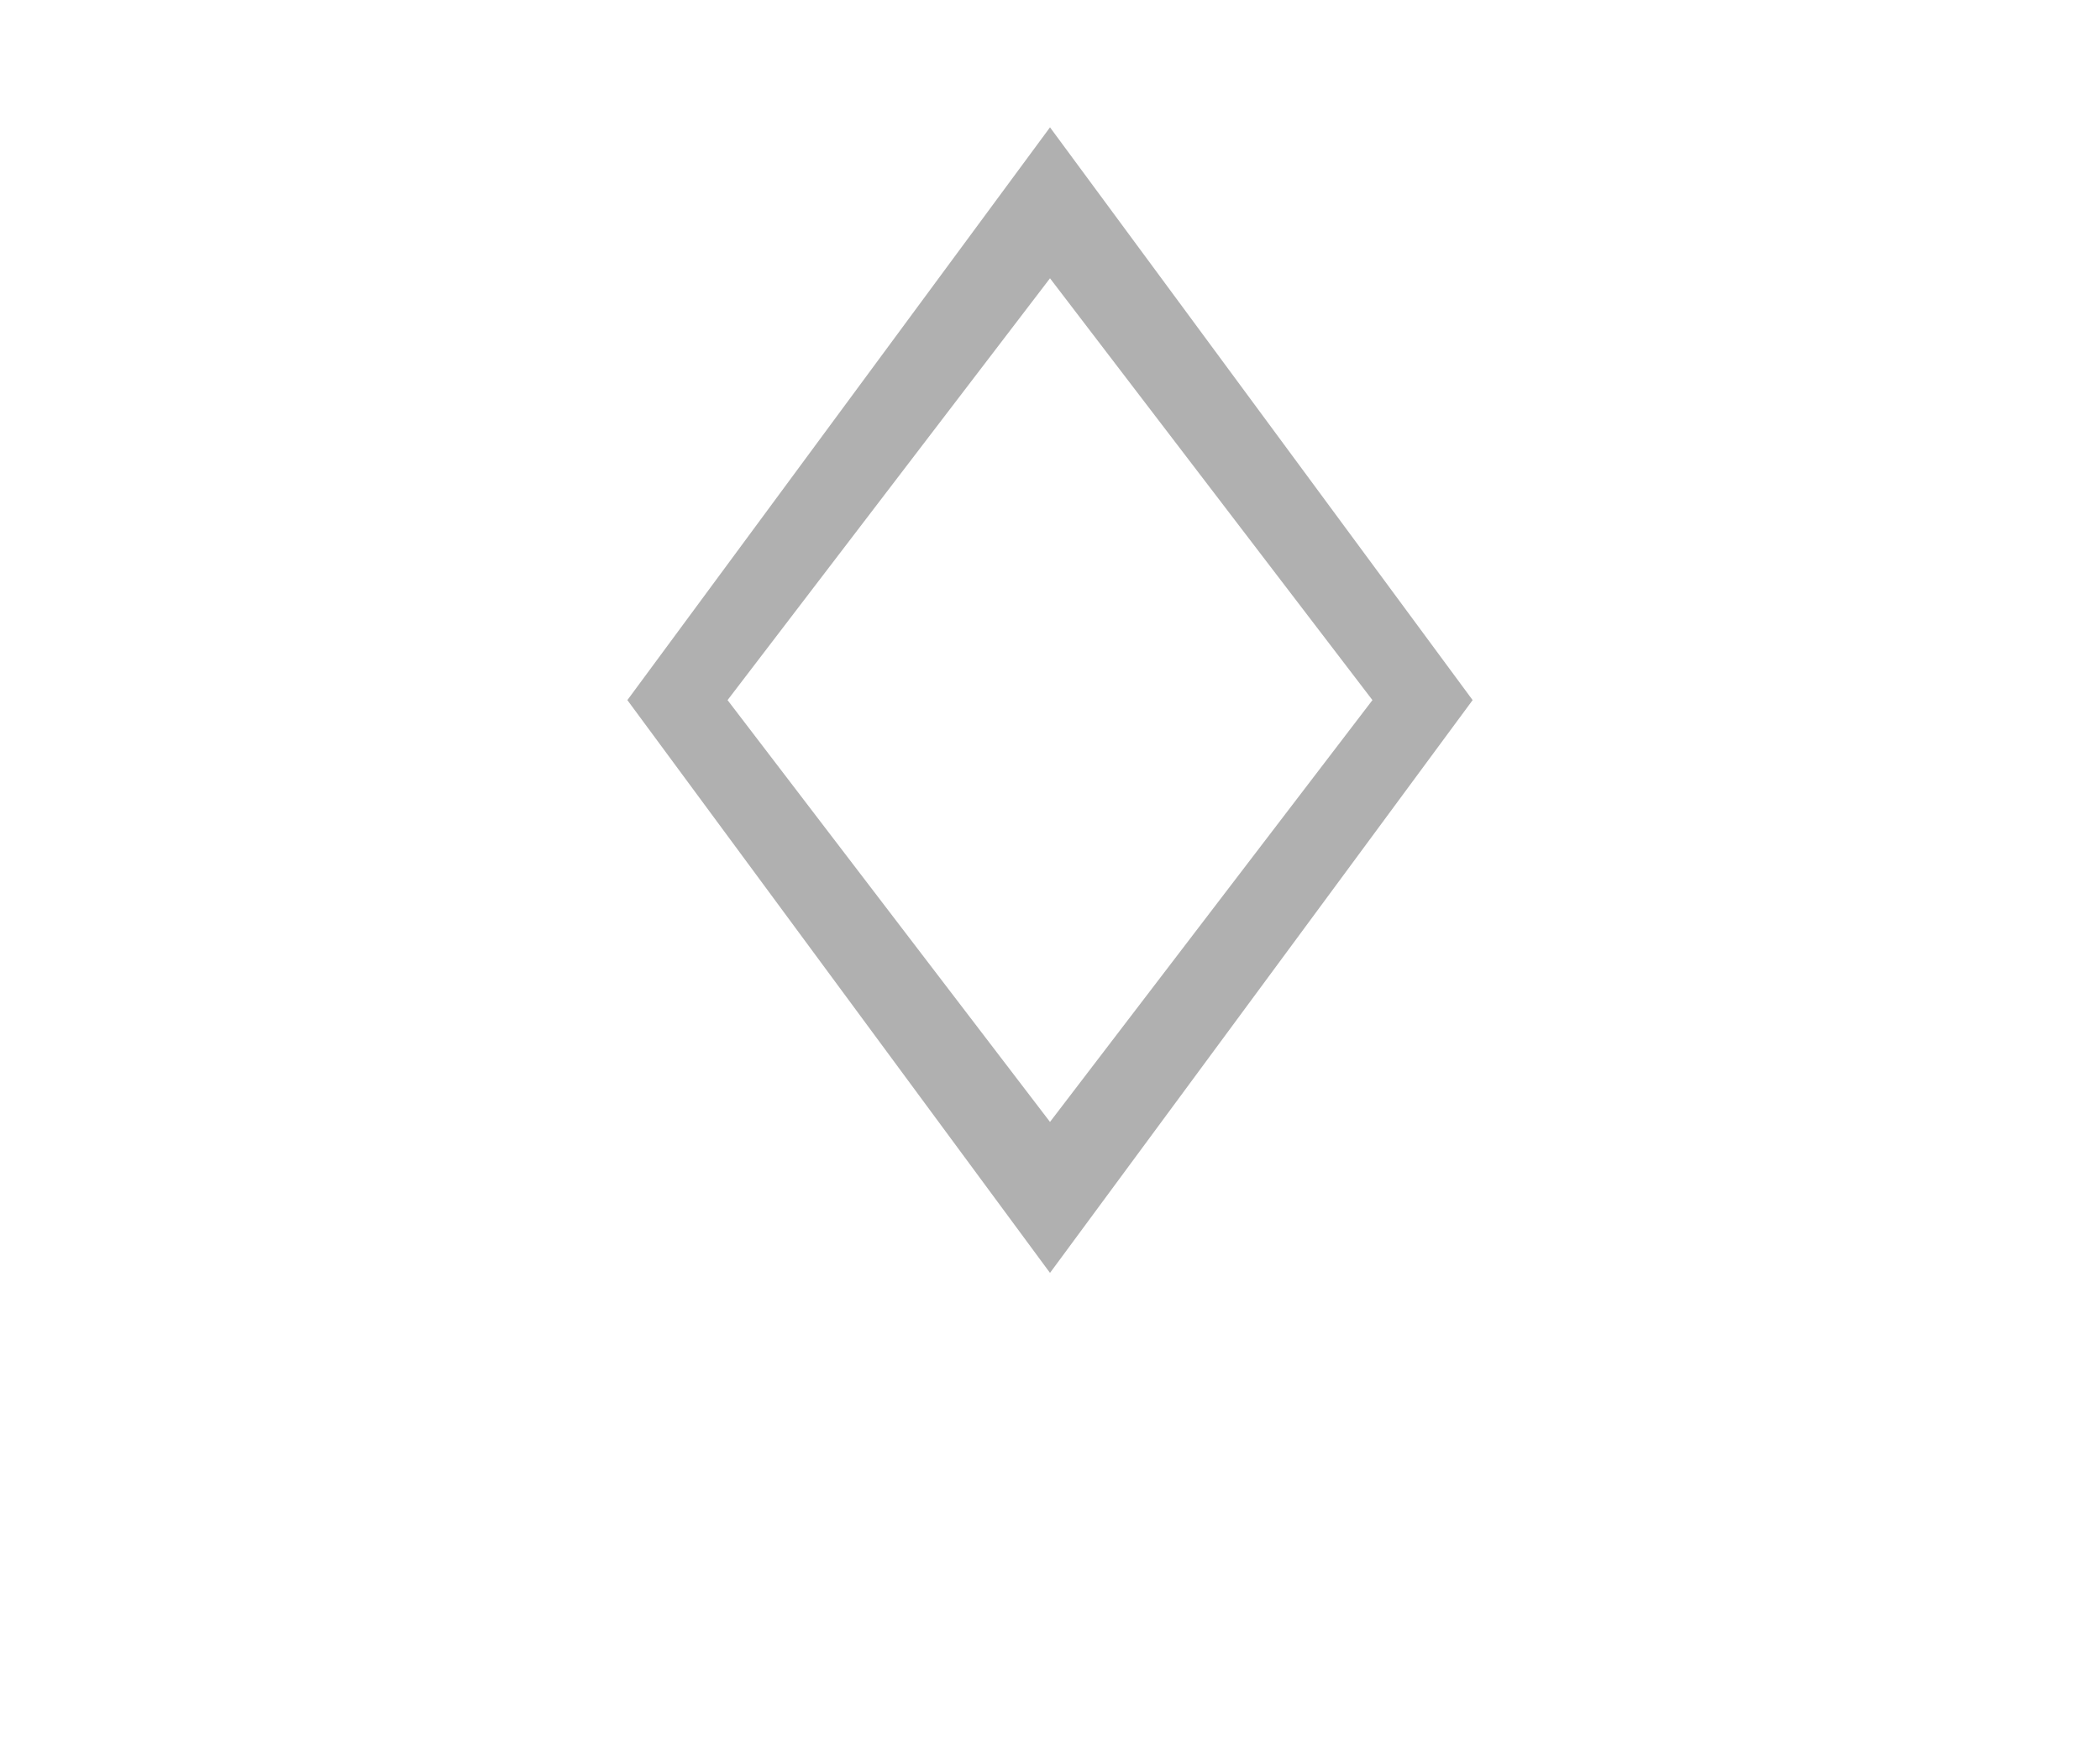 <?xml version="1.0" encoding="utf-8"?>
<!-- Generator: Adobe Illustrator 18.1.0, SVG Export Plug-In . SVG Version: 6.00 Build 0)  -->
<svg version="1.1" id="Layer_1" xmlns="http://www.w3.org/2000/svg" xmlns:xlink="http://www.w3.org/1999/xlink" x="0px" y="0px"
	 viewBox="0 0 480 400" enable-background="new 0 0 480 400" xml:space="preserve">
<path fill="#B0B0B0" d="M240,29.1L143.4,160L240,290.9L336.6,160L240,29.1z M166.3,160L240,63.6l73.7,96.4L240,256.4L166.3,160z"/>
</svg>
